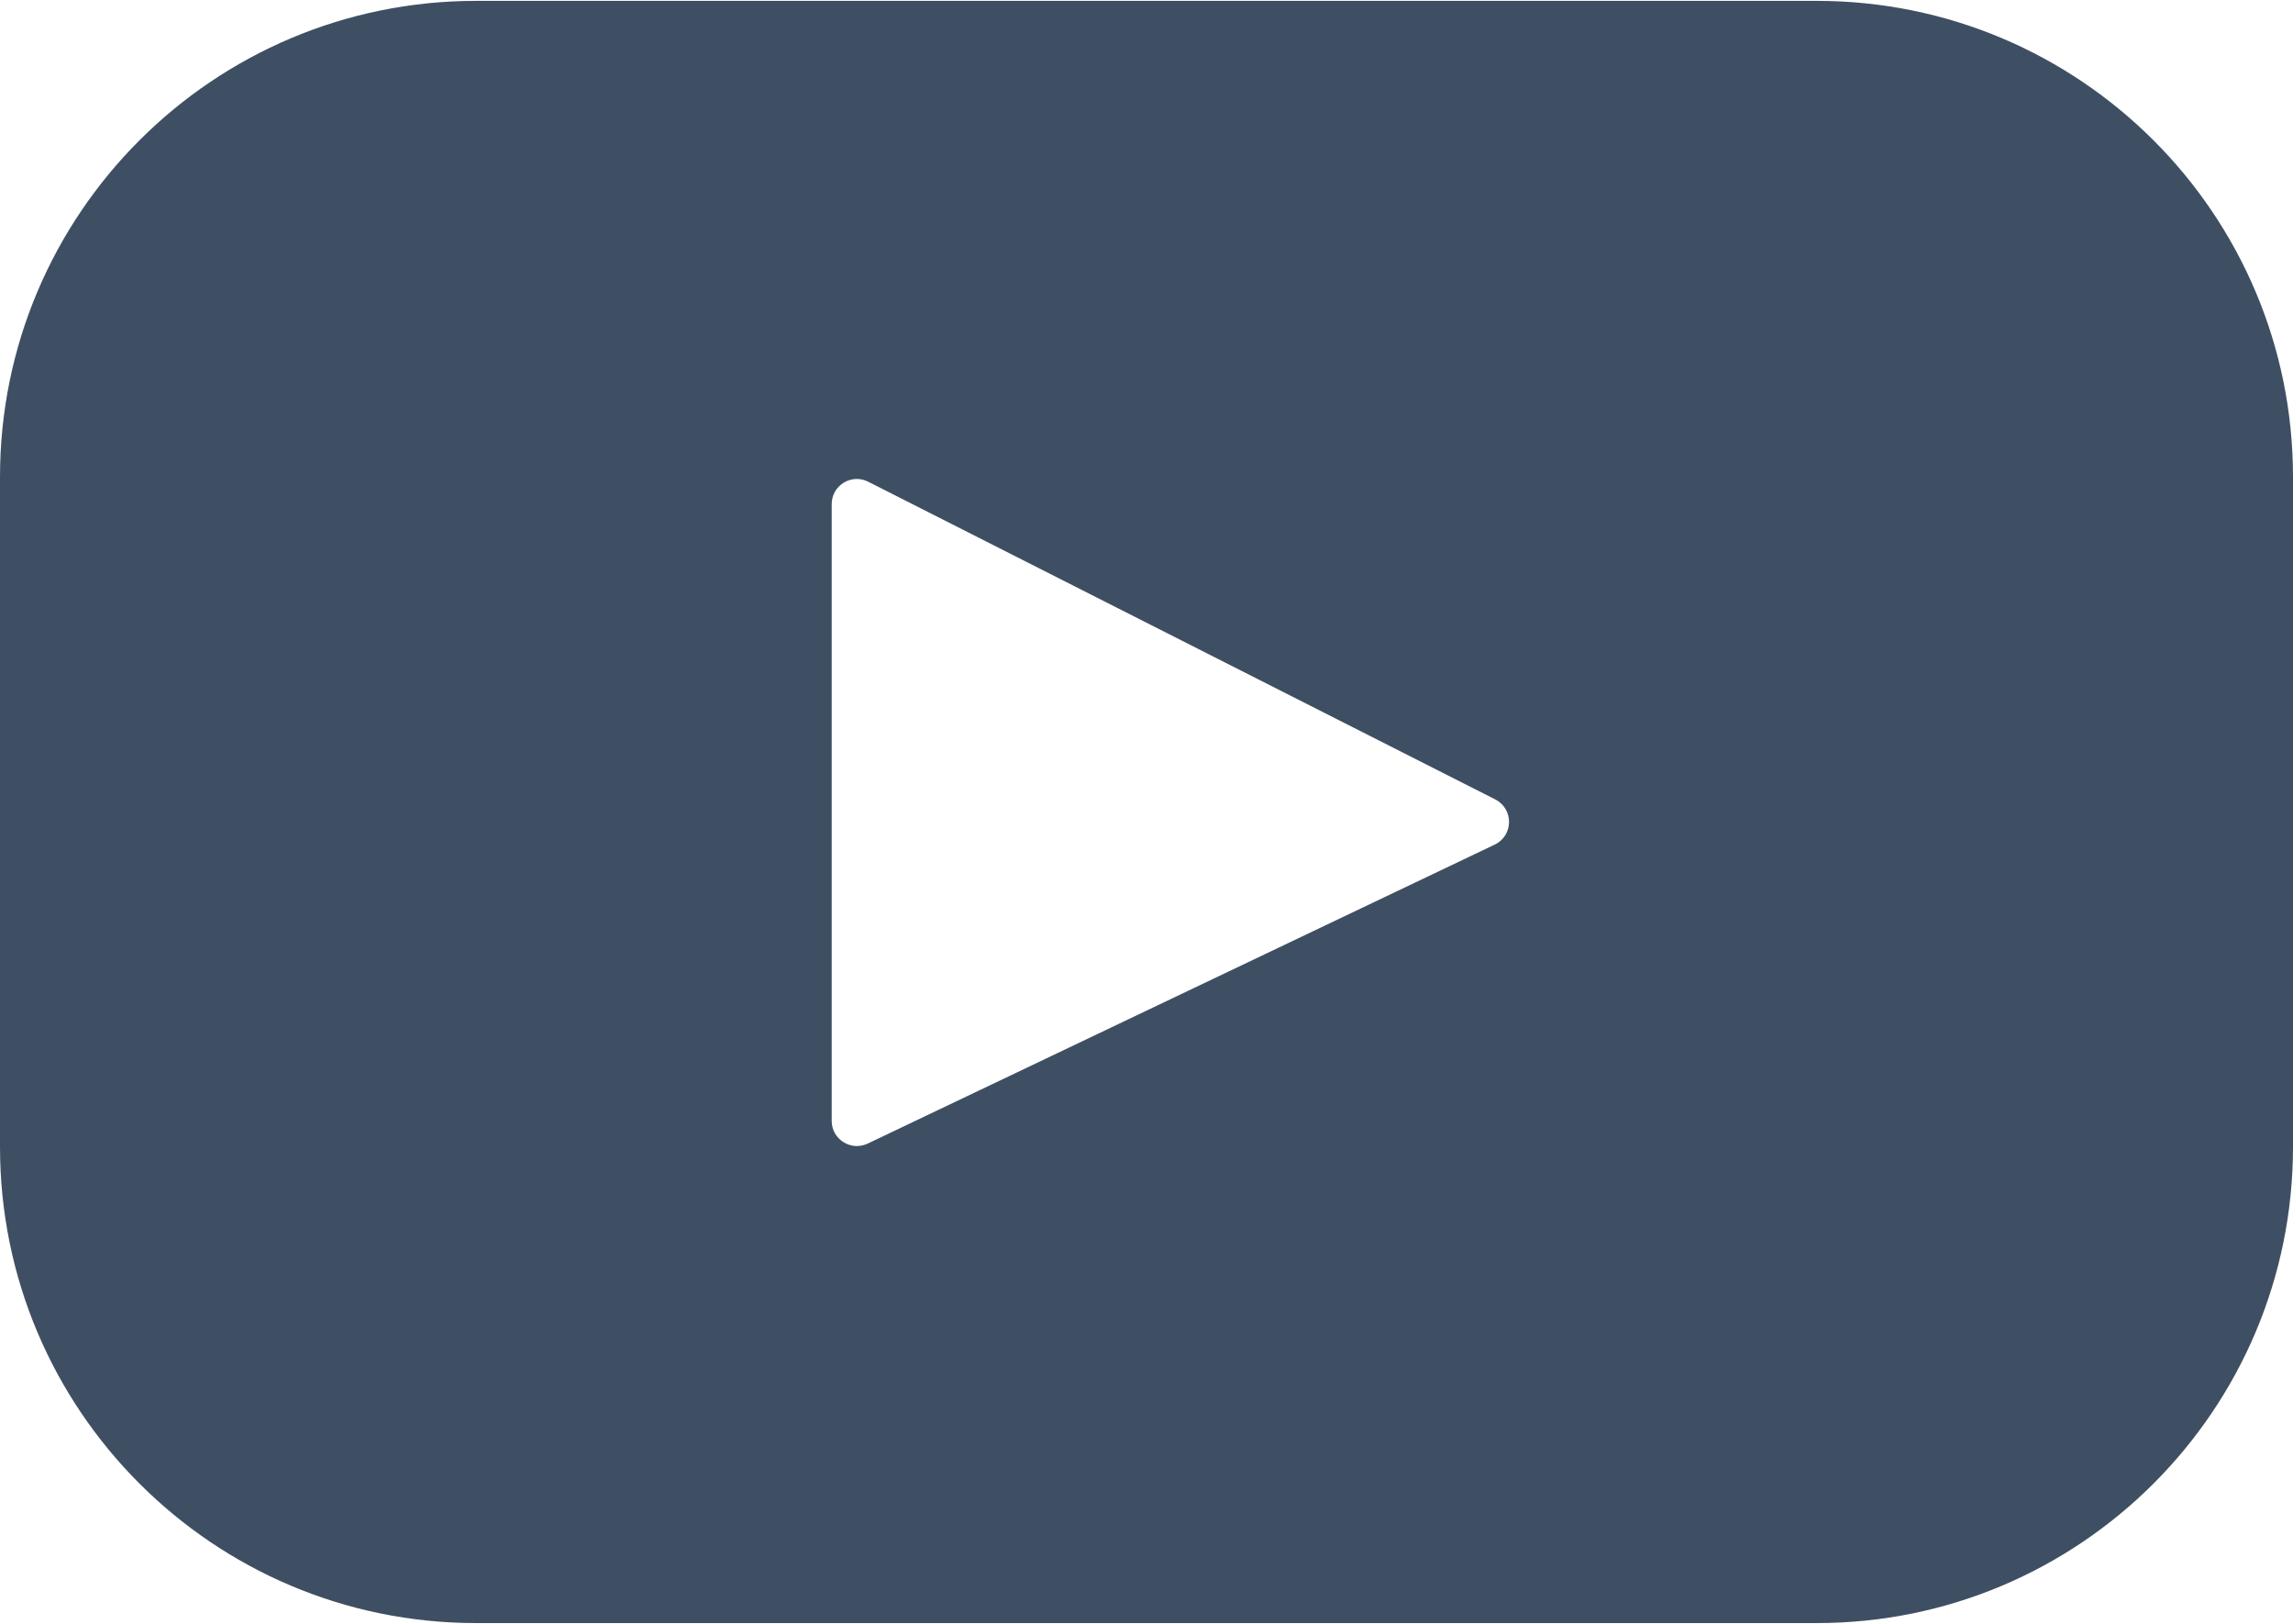 <svg width="24" height="17" viewBox="0 0 24 17" fill="none" xmlns="http://www.w3.org/2000/svg">
<path d="M19.015 0.009H4.984C2.232 0.009 0 2.24 0 4.993V12.007C0 14.76 2.232 16.992 4.984 16.992H19.015C21.768 16.992 24 14.76 24 12.007V4.993C24 2.24 21.768 0.009 19.015 0.009ZM15.645 8.842L9.082 11.972C8.907 12.055 8.705 11.928 8.705 11.734V5.278C8.705 5.082 8.912 4.954 9.087 5.043L15.65 8.369C15.845 8.468 15.842 8.747 15.645 8.842Z" fill="#0F243D" fill-opacity="0.8"/>
</svg>
